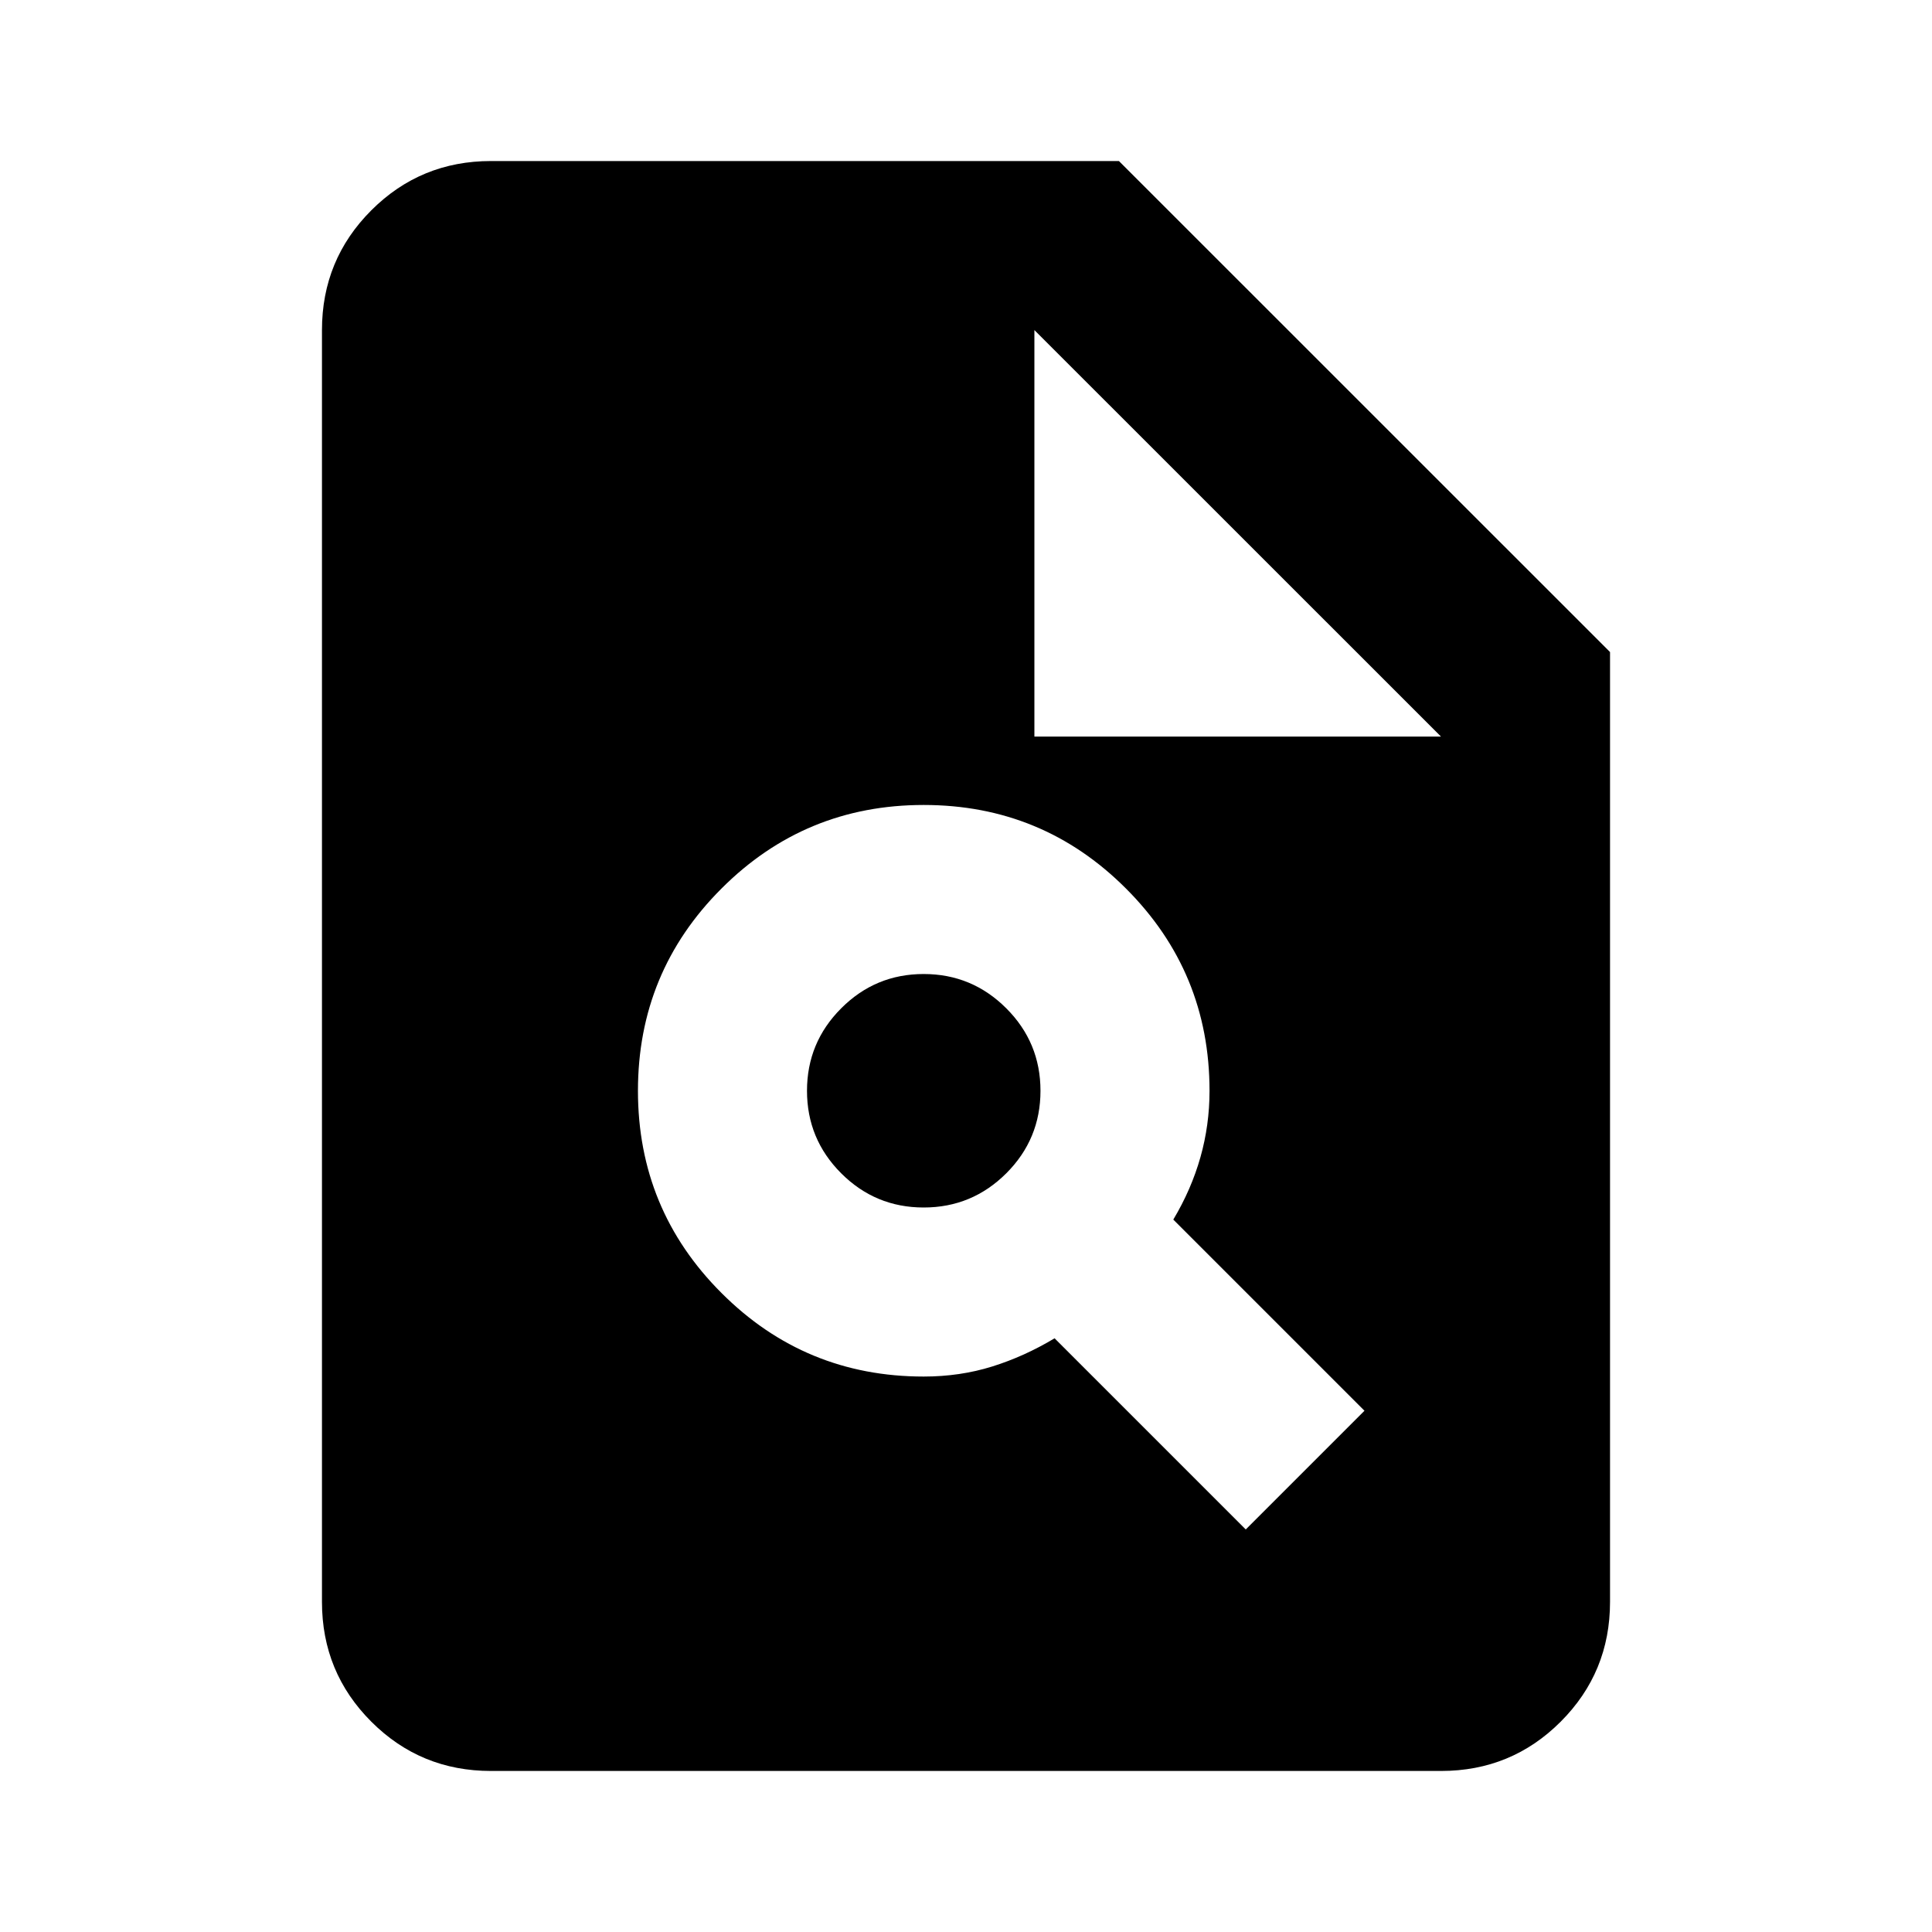 <svg xmlns="http://www.w3.org/2000/svg" height="20" width="20"><path d="M5.083 18.333Q4.354 18.333 3.844 17.823Q3.333 17.312 3.333 16.583V3.417Q3.333 2.688 3.844 2.177Q4.354 1.667 5.083 1.667H11.583L16.667 6.75V16.583Q16.667 17.312 16.156 17.823Q15.646 18.333 14.917 18.333ZM10.708 7.625H14.917L10.708 3.417ZM12.896 15.833 14.125 14.604 12.146 12.625Q12.333 12.312 12.427 11.979Q12.521 11.646 12.521 11.292Q12.521 10.062 11.656 9.198Q10.792 8.333 9.562 8.333Q8.333 8.333 7.469 9.198Q6.604 10.062 6.604 11.292Q6.604 12.521 7.469 13.385Q8.333 14.25 9.562 14.25Q9.938 14.25 10.271 14.146Q10.604 14.042 10.917 13.854ZM9.562 12.5Q9.062 12.5 8.708 12.146Q8.354 11.792 8.354 11.292Q8.354 10.792 8.708 10.438Q9.062 10.083 9.562 10.083Q10.062 10.083 10.417 10.438Q10.771 10.792 10.771 11.292Q10.771 11.792 10.417 12.146Q10.062 12.5 9.562 12.5Z"/></svg>